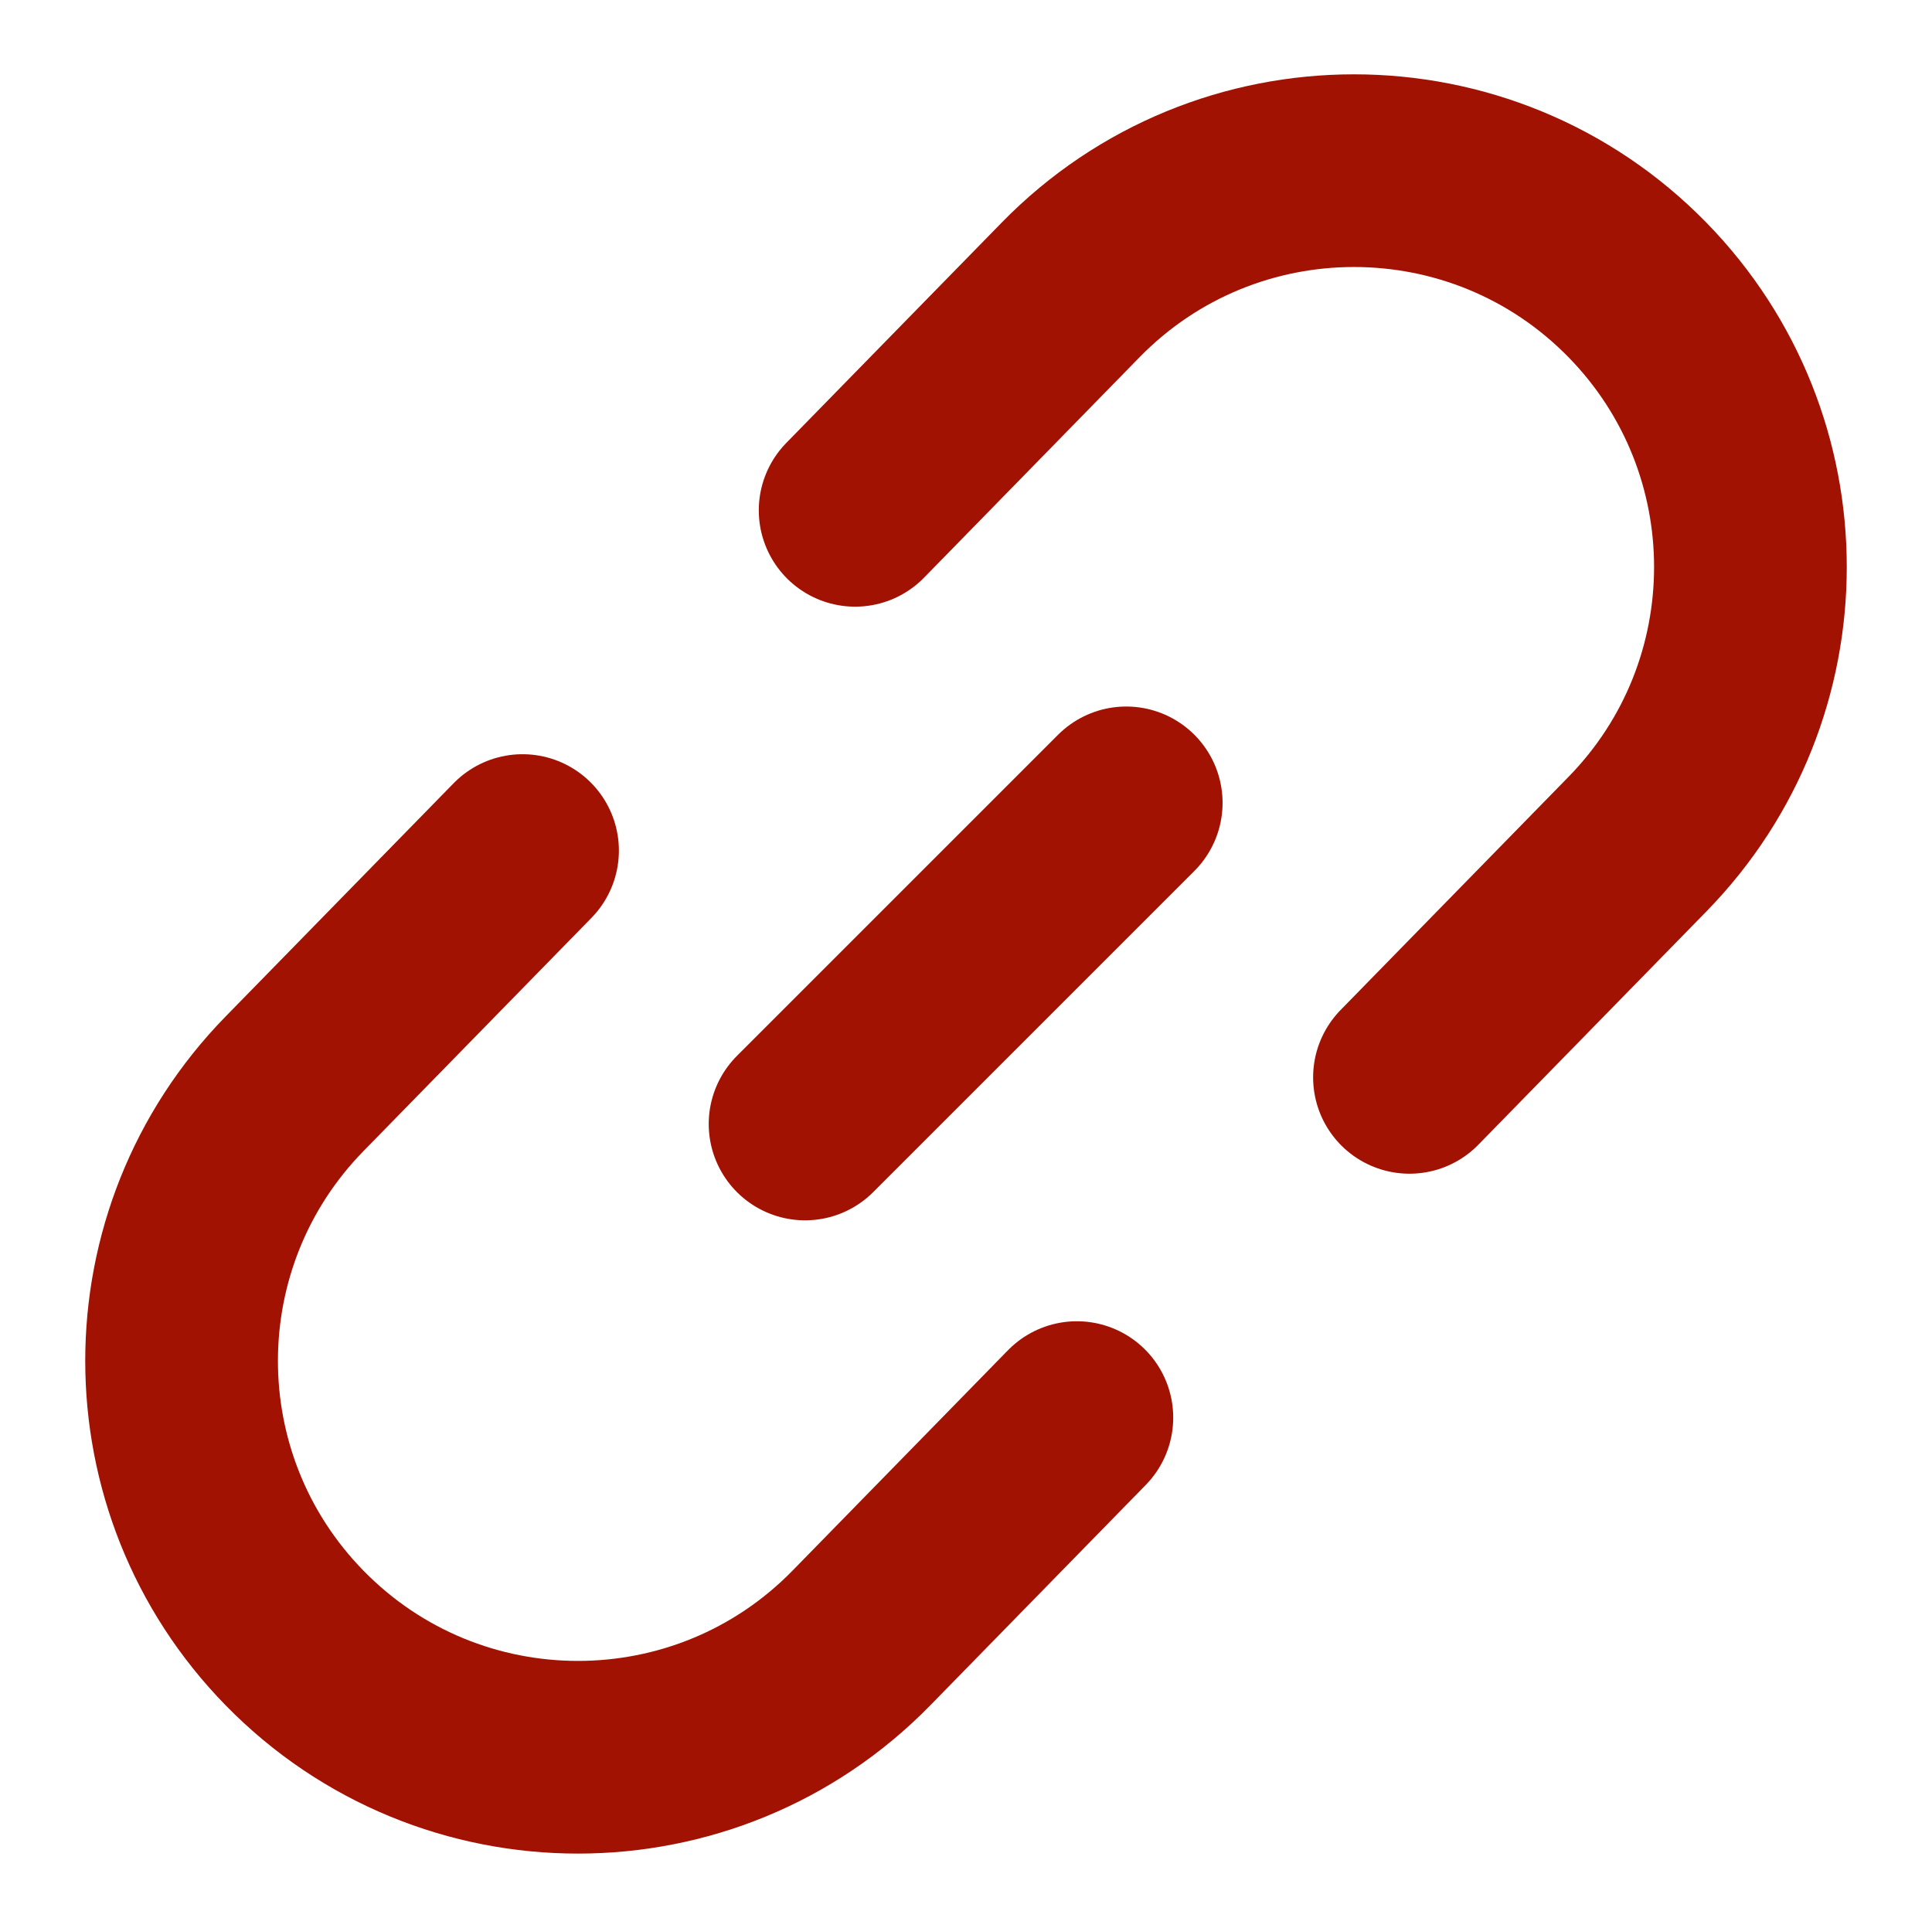 <svg width="490" height="489" viewBox="0 0 490 489" fill="none" xmlns="http://www.w3.org/2000/svg">
<path d="M285.636 203.638L204.184 285.09" stroke="#A21203" stroke-width="48.871" stroke-linecap="round" stroke-linejoin="round"/>
<path d="M357.471 273.265L415.305 214.099C453.494 175.031 453.494 112.616 415.305 73.548V73.548C375.867 33.202 310.957 33.202 271.519 73.548L216.882 129.441M132.529 215.735L74.695 274.901C36.506 313.969 36.506 376.384 74.695 415.452V415.452C114.133 455.798 179.043 455.798 218.481 415.452L273.118 359.559" stroke="#A21203" stroke-width="48.871" stroke-linecap="round"/>
</svg>
